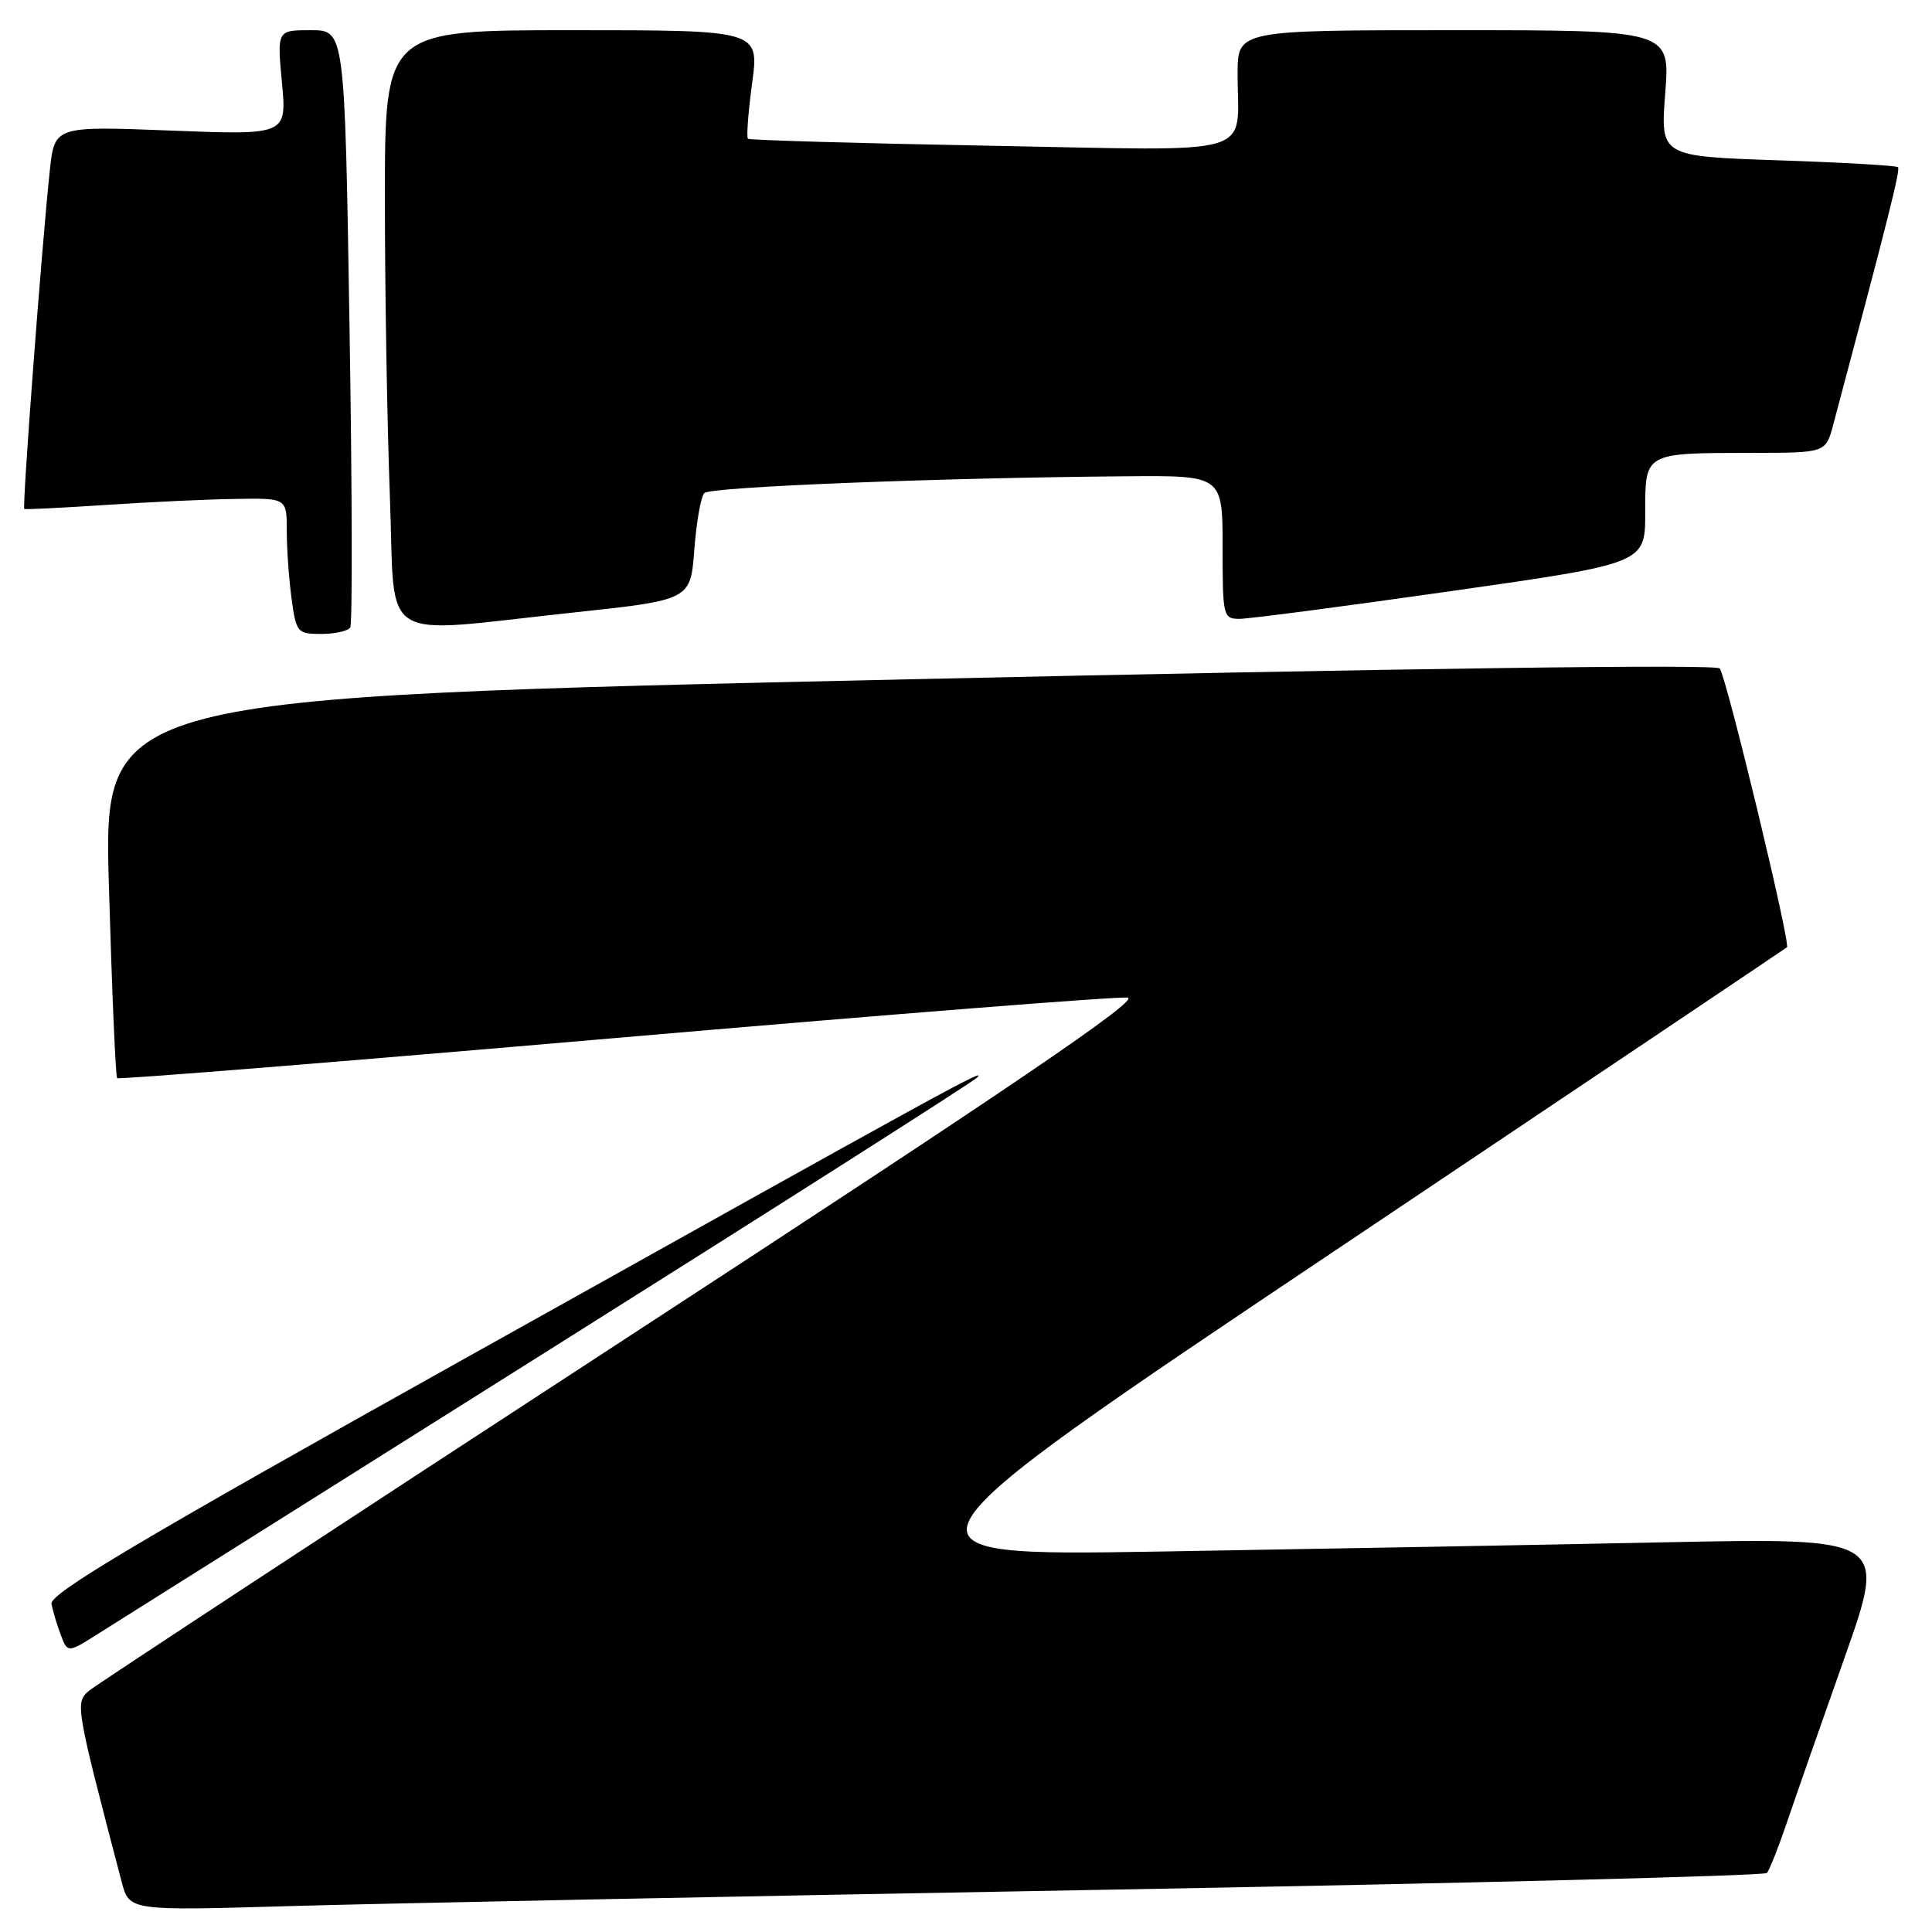 <?xml version="1.0" encoding="UTF-8" standalone="no"?>
<!DOCTYPE svg PUBLIC "-//W3C//DTD SVG 1.1//EN" "http://www.w3.org/Graphics/SVG/1.1/DTD/svg11.dtd" >
<svg xmlns="http://www.w3.org/2000/svg" xmlns:xlink="http://www.w3.org/1999/xlink" version="1.1" viewBox="0 0 256 256">
 <g >
 <path fill="currentColor"
d=" M 146.50 250.40 C 194.35 249.55 233.78 248.55 234.12 248.18 C 234.46 247.80 235.65 244.80 236.77 241.50 C 237.89 238.20 241.33 228.36 244.42 219.63 C 250.03 203.76 250.03 203.76 220.27 204.37 C 203.89 204.71 173.85 205.25 153.50 205.59 C 116.50 206.19 116.50 206.19 176.50 165.98 C 209.50 143.87 236.63 125.66 236.78 125.52 C 237.29 125.06 228.72 89.52 227.87 88.57 C 227.36 87.99 186.20 88.55 120.38 90.01 C 13.71 92.39 13.71 92.39 14.43 117.44 C 14.83 131.21 15.32 142.65 15.52 142.86 C 15.73 143.06 45.41 140.67 81.48 137.55 C 117.56 134.43 148.12 132.01 149.41 132.19 C 151.14 132.42 134.03 144.04 82.70 177.50 C 44.72 202.25 12.84 223.18 11.84 224.00 C 9.92 225.59 9.99 225.97 16.12 249.35 C 17.13 253.19 17.13 253.19 38.31 252.57 C 49.97 252.23 98.65 251.25 146.50 250.40 Z  M 73.00 178.73 C 103.53 159.52 128.95 143.34 129.50 142.76 C 130.80 141.40 125.94 144.06 61.00 180.34 C 18.43 204.12 6.57 211.17 6.82 212.52 C 7.00 213.47 7.56 215.33 8.06 216.65 C 8.97 219.05 8.97 219.05 13.23 216.34 C 15.58 214.86 42.47 197.93 73.00 178.73 Z  M 46.41 83.14 C 46.71 82.66 46.66 64.66 46.31 43.14 C 45.68 4.00 45.68 4.00 41.19 4.00 C 36.71 4.00 36.71 4.00 37.36 10.95 C 38.00 17.90 38.00 17.90 22.62 17.30 C 7.23 16.70 7.23 16.70 6.60 22.60 C 5.54 32.51 2.92 67.26 3.22 67.44 C 3.37 67.53 8.22 67.29 14.00 66.91 C 19.78 66.52 27.54 66.16 31.25 66.11 C 38.00 66.00 38.00 66.00 38.00 70.36 C 38.00 72.76 38.29 76.81 38.64 79.36 C 39.25 83.82 39.40 84.00 42.58 84.00 C 44.39 84.00 46.12 83.61 46.41 83.14 Z  M 76.00 81.16 C 91.50 79.50 91.50 79.50 92.00 72.83 C 92.28 69.16 92.87 65.79 93.33 65.33 C 94.15 64.51 124.31 63.31 149.25 63.11 C 162.00 63.00 162.00 63.00 162.00 72.50 C 162.00 81.68 162.07 82.00 164.25 82.00 C 165.49 82.00 178.09 80.35 192.25 78.33 C 218.00 74.66 218.00 74.66 218.00 67.95 C 218.00 59.92 217.79 60.03 232.21 60.01 C 241.92 60.00 241.92 60.00 242.92 56.25 C 250.28 28.64 251.83 22.49 251.49 22.15 C 251.27 21.94 244.10 21.52 235.55 21.24 C 220.01 20.71 220.01 20.71 220.65 12.36 C 221.30 4.00 221.30 4.00 192.65 4.00 C 164.00 4.00 164.00 4.00 163.99 9.75 C 163.96 20.97 167.38 19.97 131.15 19.31 C 113.74 18.99 99.32 18.57 99.11 18.39 C 98.89 18.20 99.14 14.89 99.66 11.02 C 100.61 4.00 100.61 4.00 75.81 4.00 C 51.00 4.00 51.00 4.00 51.00 26.25 C 51.00 38.49 51.30 56.26 51.66 65.75 C 52.42 85.74 49.63 83.98 76.00 81.16 Z "/>
</g>
</svg>